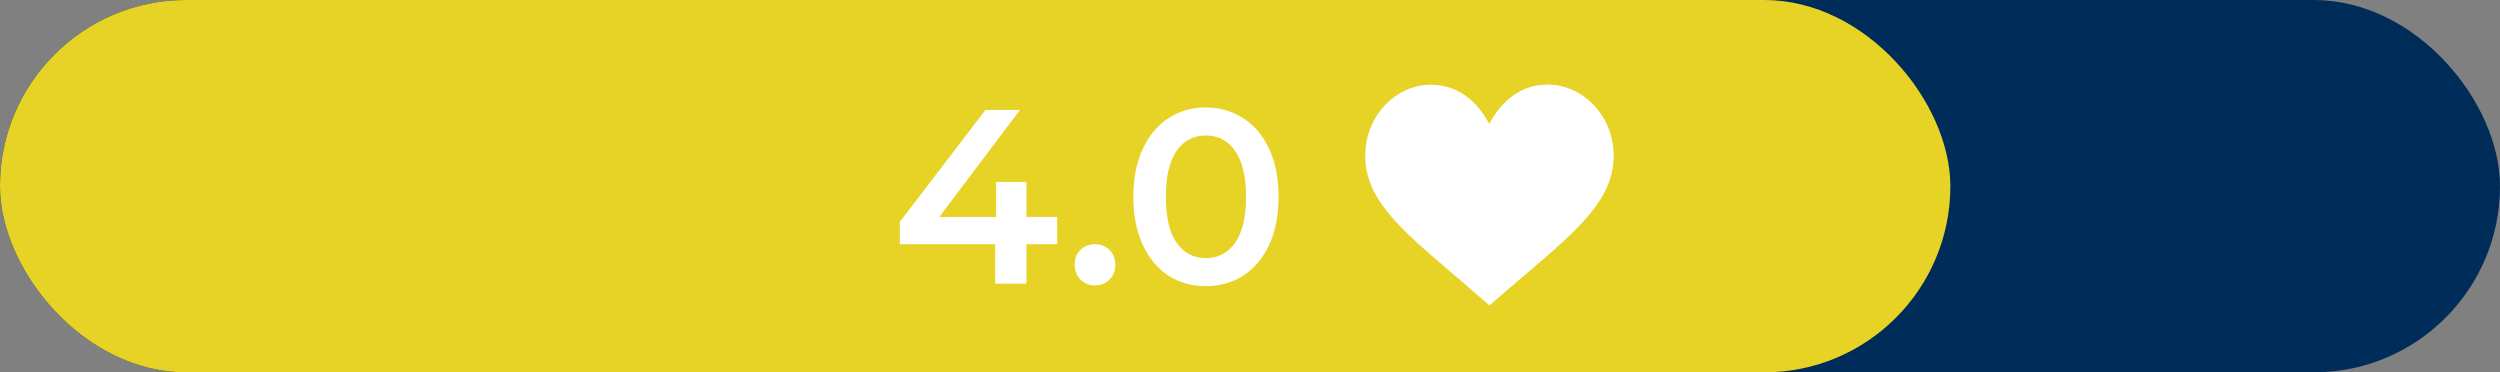 <svg width="141" height="21" viewBox="0 0 141 21" fill="none" xmlns="http://www.w3.org/2000/svg">
<rect x="0" y="0" width="141" height="21" fill="#808080" stroke="none"/>
<rect width="141" height="21" rx="10.5" fill="#002C59"/>
<rect width="110" height="21" rx="10.5" fill="#E7D325"/>
<g clip-path="url(#clip0)">
<path d="M87.307 4.78H87.283C85.477 4.78 84.468 6.101 84 6.995C83.524 6.101 82.523 4.78 80.718 4.78H80.685C78.731 4.796 77.104 6.462 77.005 8.571C76.882 11.156 78.945 12.896 82.031 15.522C82.564 15.981 83.13 16.466 83.729 16.983L84 17.221L84.271 16.983C84.862 16.466 85.436 15.981 85.97 15.522C89.055 12.896 91.118 11.156 90.995 8.571C90.896 6.462 89.26 4.796 87.307 4.78Z" fill="white"/>
<path d="M90.995 8.571C91.118 11.156 89.055 12.896 85.97 15.522C85.436 15.981 84.862 16.466 84.271 16.983L84 17.221V6.995C84.468 6.101 85.477 4.78 87.283 4.78H87.307C89.26 4.796 90.896 6.462 90.995 8.571Z" fill="white"/>
</g>
<path d="M59.627 13.774H57.891V16H56.127V13.774H50.751V12.514L55.581 6.2H57.527L52.977 12.234H56.183V10.26H57.891V12.234H59.627V13.774ZM61.759 16.098C61.441 16.098 61.171 15.991 60.947 15.776C60.723 15.552 60.611 15.272 60.611 14.936C60.611 14.591 60.718 14.311 60.933 14.096C61.157 13.881 61.432 13.774 61.759 13.774C62.085 13.774 62.356 13.881 62.571 14.096C62.795 14.311 62.907 14.591 62.907 14.936C62.907 15.272 62.795 15.552 62.571 15.776C62.347 15.991 62.076 16.098 61.759 16.098ZM68.009 16.14C67.225 16.14 66.525 15.944 65.909 15.552C65.293 15.151 64.807 14.572 64.453 13.816C64.098 13.051 63.921 12.145 63.921 11.1C63.921 10.055 64.098 9.154 64.453 8.398C64.807 7.633 65.293 7.054 65.909 6.662C66.525 6.261 67.225 6.06 68.009 6.06C68.793 6.06 69.493 6.261 70.109 6.662C70.734 7.054 71.224 7.633 71.579 8.398C71.933 9.154 72.111 10.055 72.111 11.1C72.111 12.145 71.933 13.051 71.579 13.816C71.224 14.572 70.734 15.151 70.109 15.552C69.493 15.944 68.793 16.14 68.009 16.14ZM68.009 14.558C68.709 14.558 69.259 14.269 69.661 13.69C70.071 13.111 70.277 12.248 70.277 11.1C70.277 9.952 70.071 9.089 69.661 8.51C69.259 7.931 68.709 7.642 68.009 7.642C67.318 7.642 66.767 7.931 66.357 8.51C65.955 9.089 65.755 9.952 65.755 11.1C65.755 12.248 65.955 13.111 66.357 13.69C66.767 14.269 67.318 14.558 68.009 14.558Z" fill="white"/>
<defs>
<clipPath id="clip0">
<rect width="14" height="14" fill="white" transform="translate(77 4)"/>
</clipPath>
</defs>
</svg>
